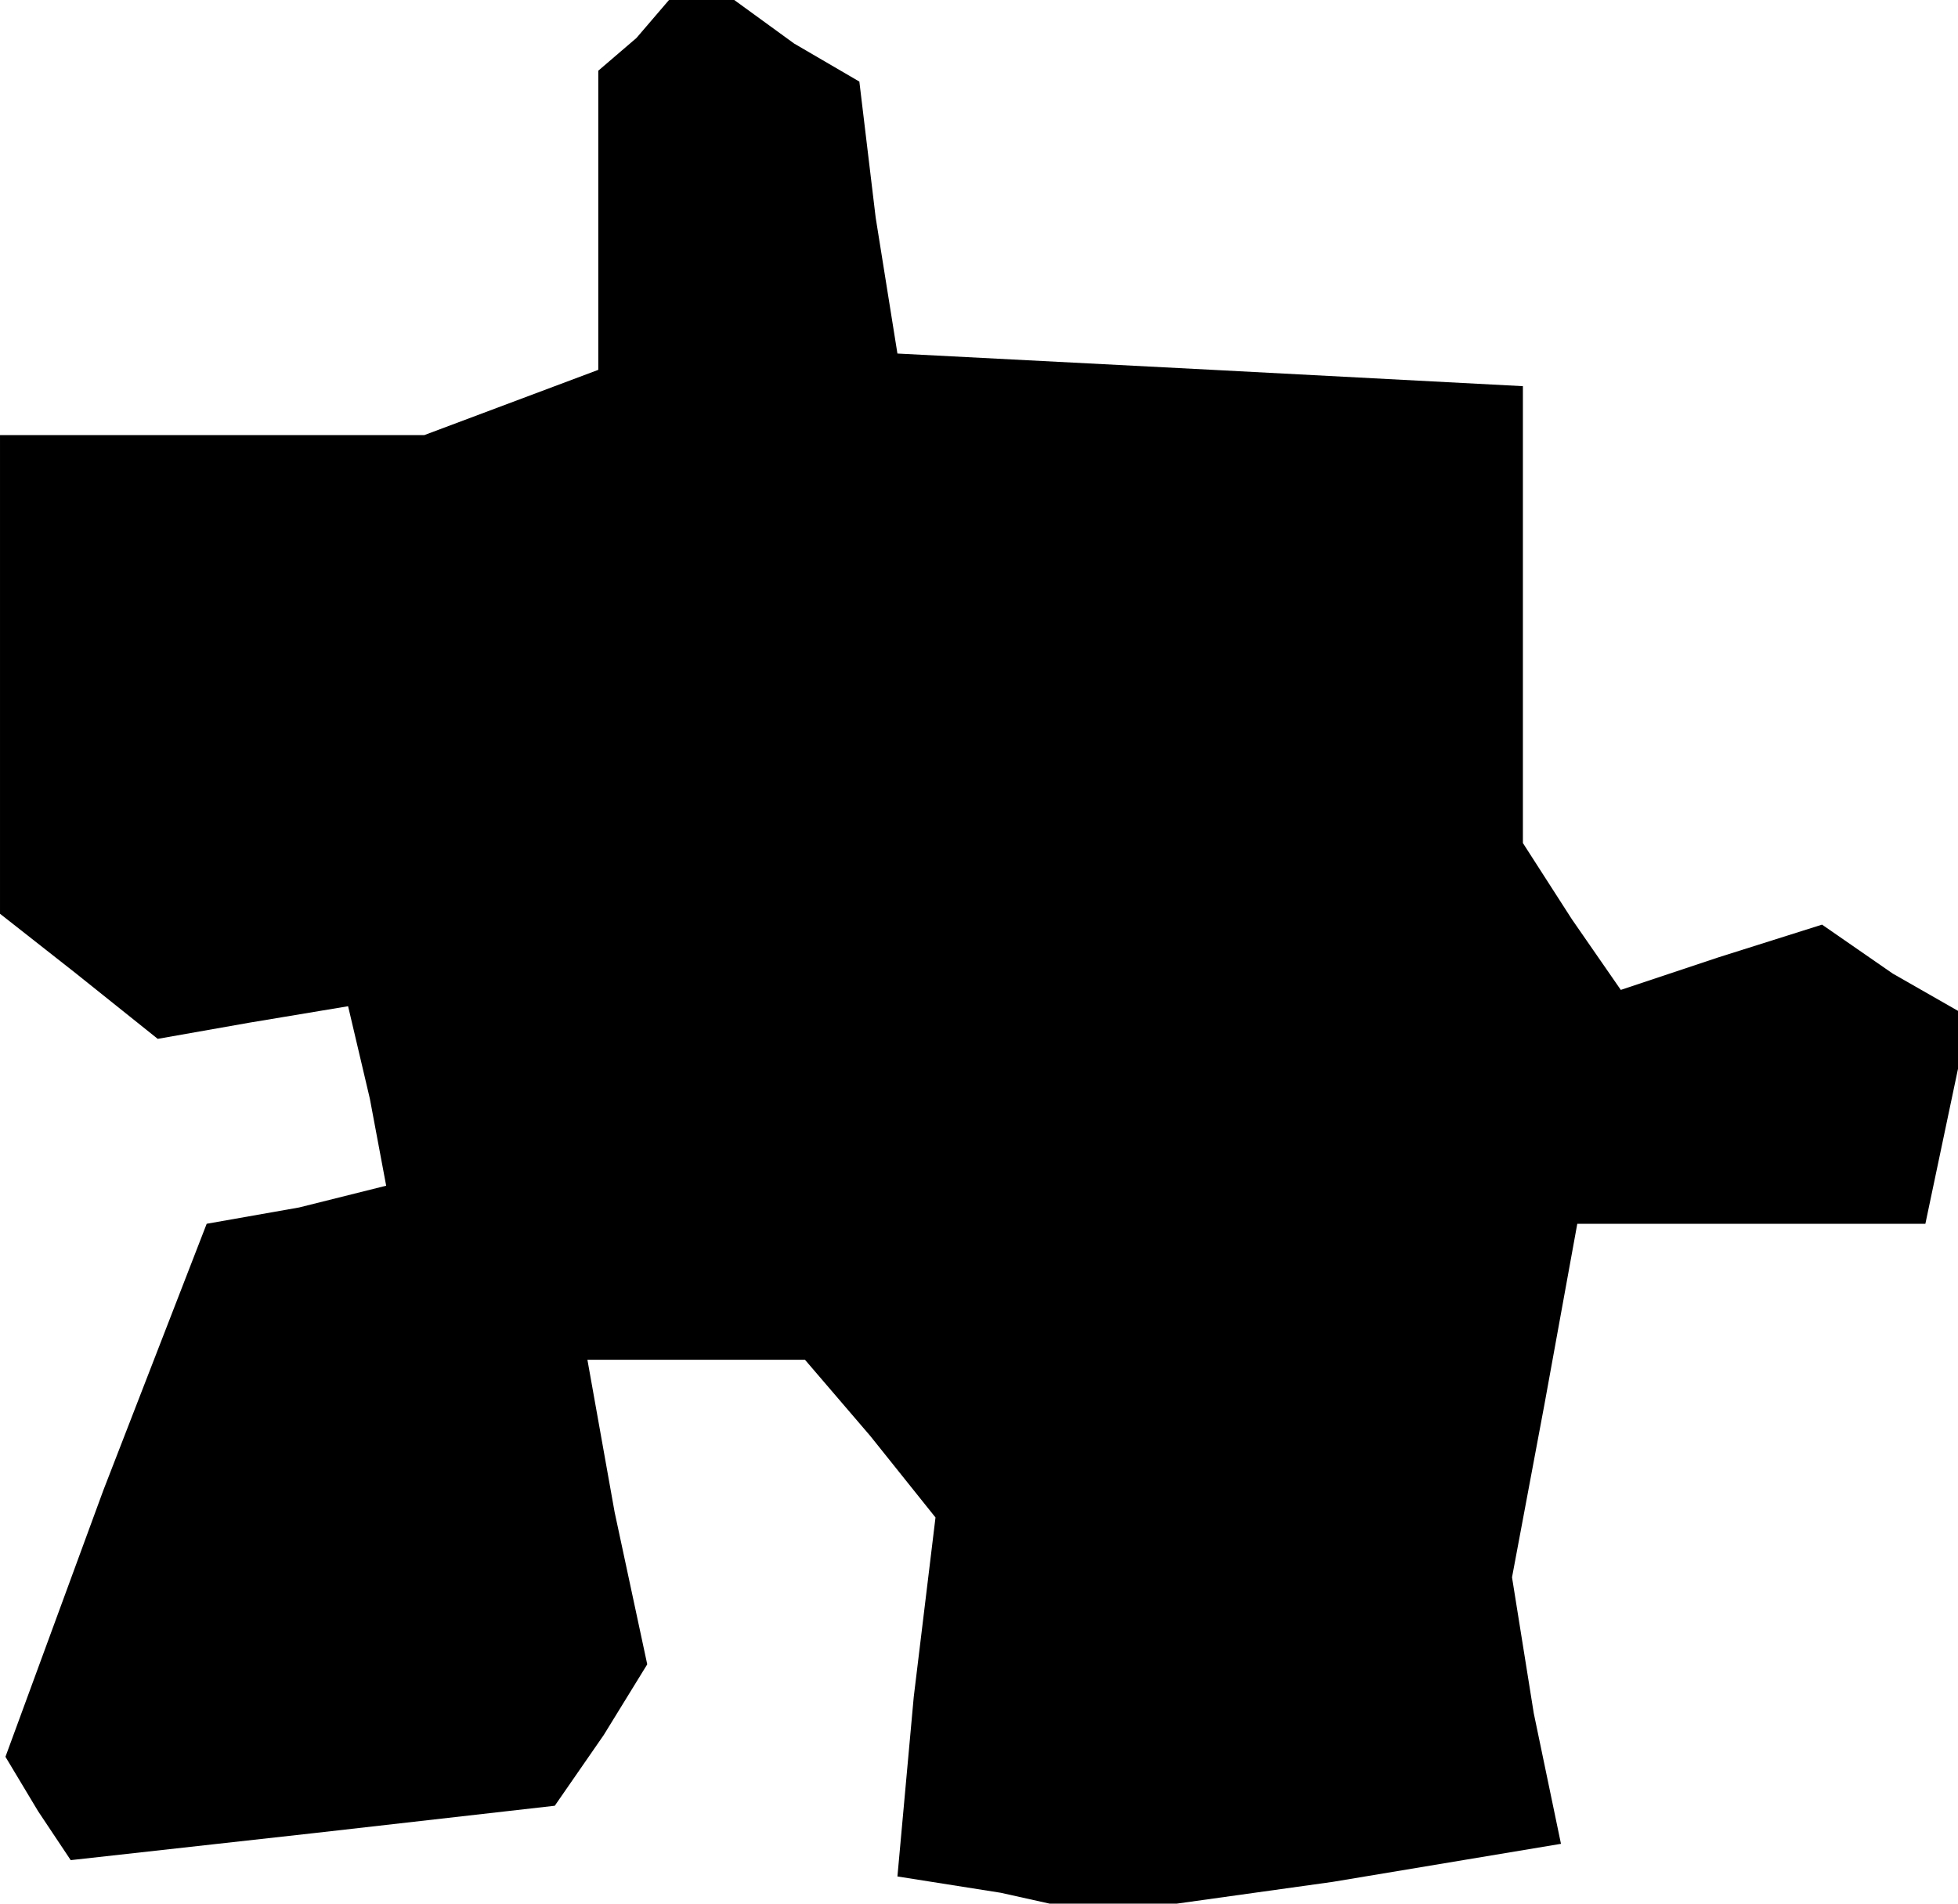 <?xml version="1.0" standalone="no"?>
<!DOCTYPE svg PUBLIC "-//W3C//DTD SVG 20010904//EN"
 "http://www.w3.org/TR/2001/REC-SVG-20010904/DTD/svg10.dtd">
<svg version="1.0" xmlns="http://www.w3.org/2000/svg"
 width="36pt" height="35pt" viewBox="0 0 36 35"
 preserveAspectRatio="xMidYMid meet">
<g transform="translate(0,35) scale(0.1,-0.1)"
fill="#000000" stroke="none">
<path d="M117 343 l-7 -6 0 -28 0 -27 -16 -6 -16 -6 -39 0 -39 0 0 -44 0 -44
14 -11 15 -12 17 3 18 3 4 -17 3 -16 -16 -4 -17 -3 -19 -49 -18 -49 6 -10 6
-9 45 5 44 5 9 13 8 13 -6 28 -5 28 20 0 20 0 12 -14 12 -15 -4 -33 -3 -33 19
-3 18 -4 43 6 42 7 -5 24 -4 25 6 32 6 33 32 0 32 0 4 19 4 19 -14 8 -13 9
-19 -6 -18 -6 -9 13 -9 14 0 42 0 42 -57 3 -58 3 -4 25 -3 25 -12 7 -11 8 -6
0 -6 0 -6 -7z"/>
</g>
</svg>
